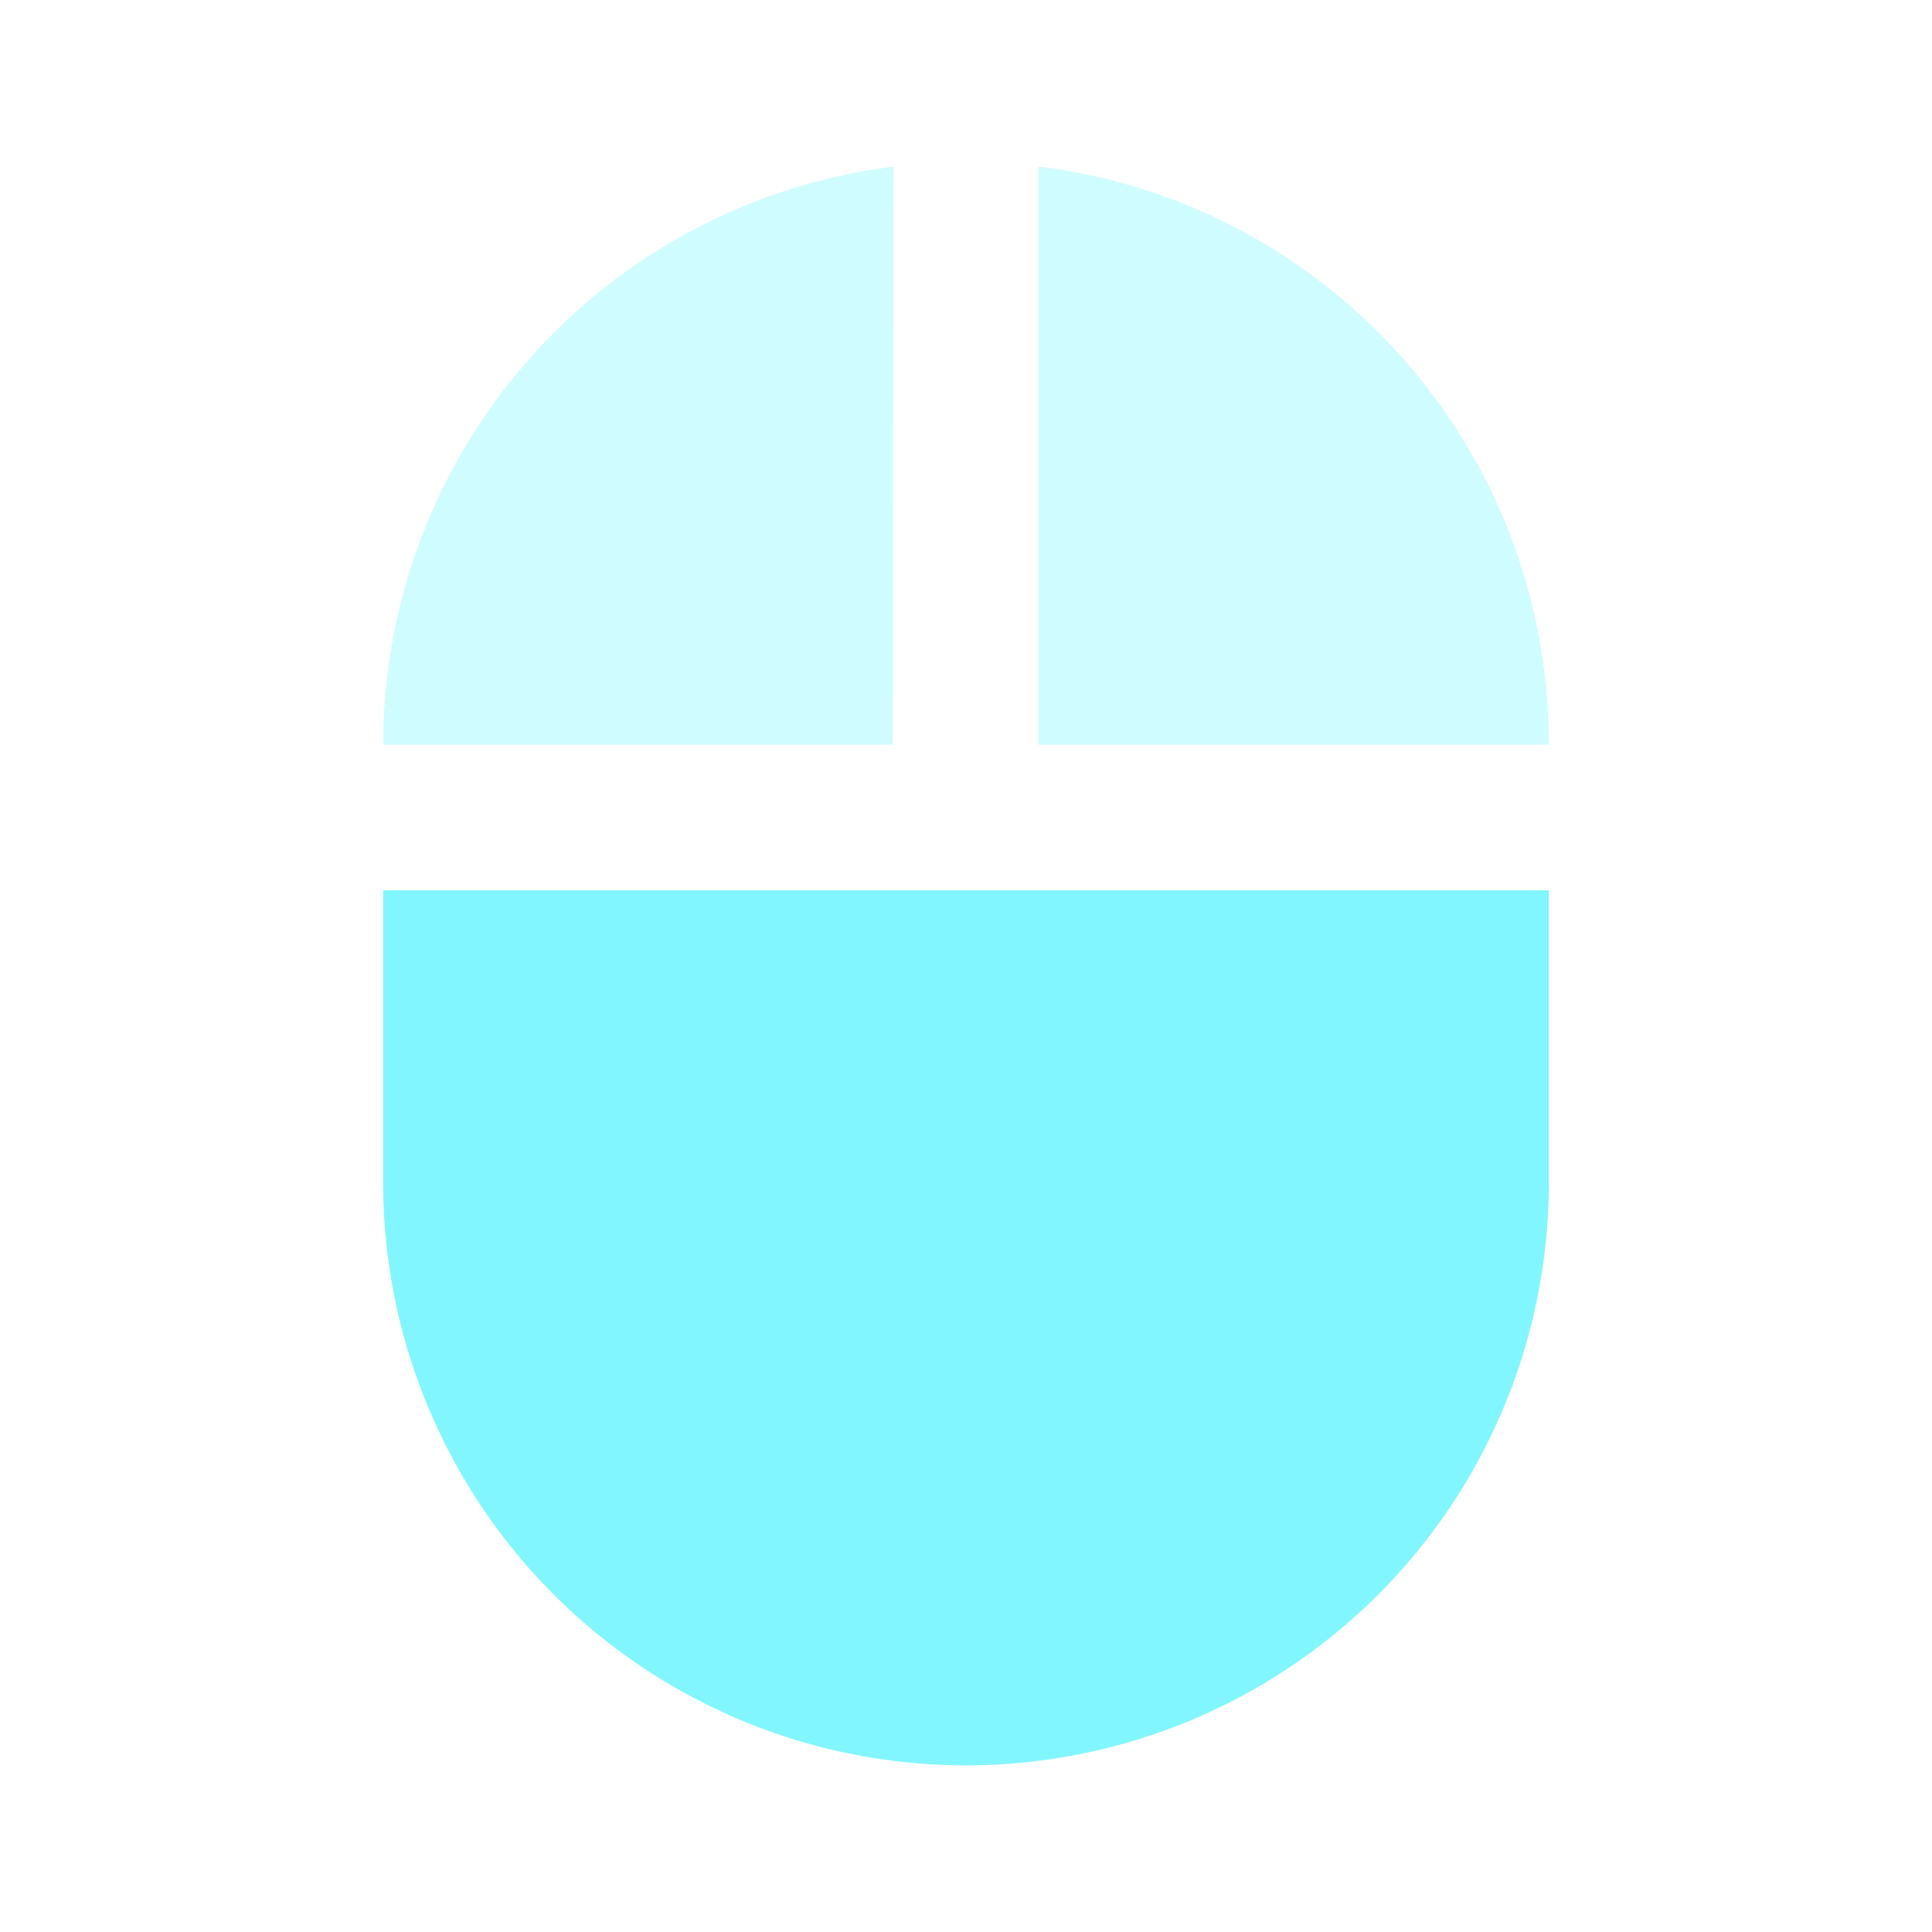 <?xml version="1.0" encoding="UTF-8" standalone="no"?>
<svg
   xmlns:dc="http://purl.org/dc/elements/1.1/"
   xmlns:cc="http://creativecommons.org/ns#"
   xmlns:rdf="http://www.w3.org/1999/02/22-rdf-syntax-ns#"
   xmlns:svg="http://www.w3.org/2000/svg"
   xmlns="http://www.w3.org/2000/svg"
   xmlns:sodipodi="http://sodipodi.sourceforge.net/DTD/sodipodi-0.dtd"
   xmlns:inkscape="http://www.inkscape.org/namespaces/inkscape"
   height="24"
   width="24"
   version="1.1"
   id="svg8"
   sodipodi:docname="gpm-mouse-060.svg"
   inkscape:version="0.92.4 (5da689c313, 2019-01-14)">
  <defs
     id="defs12" />
  <sodipodi:namedview
     pagecolor="#5DF4FE"
     bordercolor="#5DF4FE"
     borderopacity="1"
     objecttolerance="10"
     gridtolerance="10"
     guidetolerance="10"
     inkscape:pageopacity="0"
     inkscape:pageshadow="2"
     inkscape:window-width="1087"
     inkscape:window-height="480"
     id="namedview10"
     showgrid="false"
     inkscape:zoom="9.8333333"
     inkscape:cx="1.0677966"
     inkscape:cy="12"
     inkscape:window-x="0"
     inkscape:window-y="25"
     inkscape:window-maximized="0"
     inkscape:current-layer="svg8" />
  <path
     d="m 12.9,2.07 v 7.18 h 6.34 c 0,-3.7 -2.76,-6.74 -6.33,-7.18 z"
     id="path2"
     inkscape:connector-curvature="0"
     style="fill:#5DF4FE;fill-opacity:0.3" />
  <path
     d="m 4.76,14.69 a 7.24,7.24 0 1 0 14.48,0 V 11.06 H 4.76 Z"
     id="path4"
     inkscape:connector-curvature="0"
     style="fill:#5DF4FE;fill-opacity:0.77" />
  <path
     d="M 11.1,2.07 A 7.24,7.24 0 0 0 4.76,9.25 h 6.33 z"
     id="path6"
     inkscape:connector-curvature="0"
     style="fill:#5DF4FE;fill-opacity:0.3" />
</svg>
